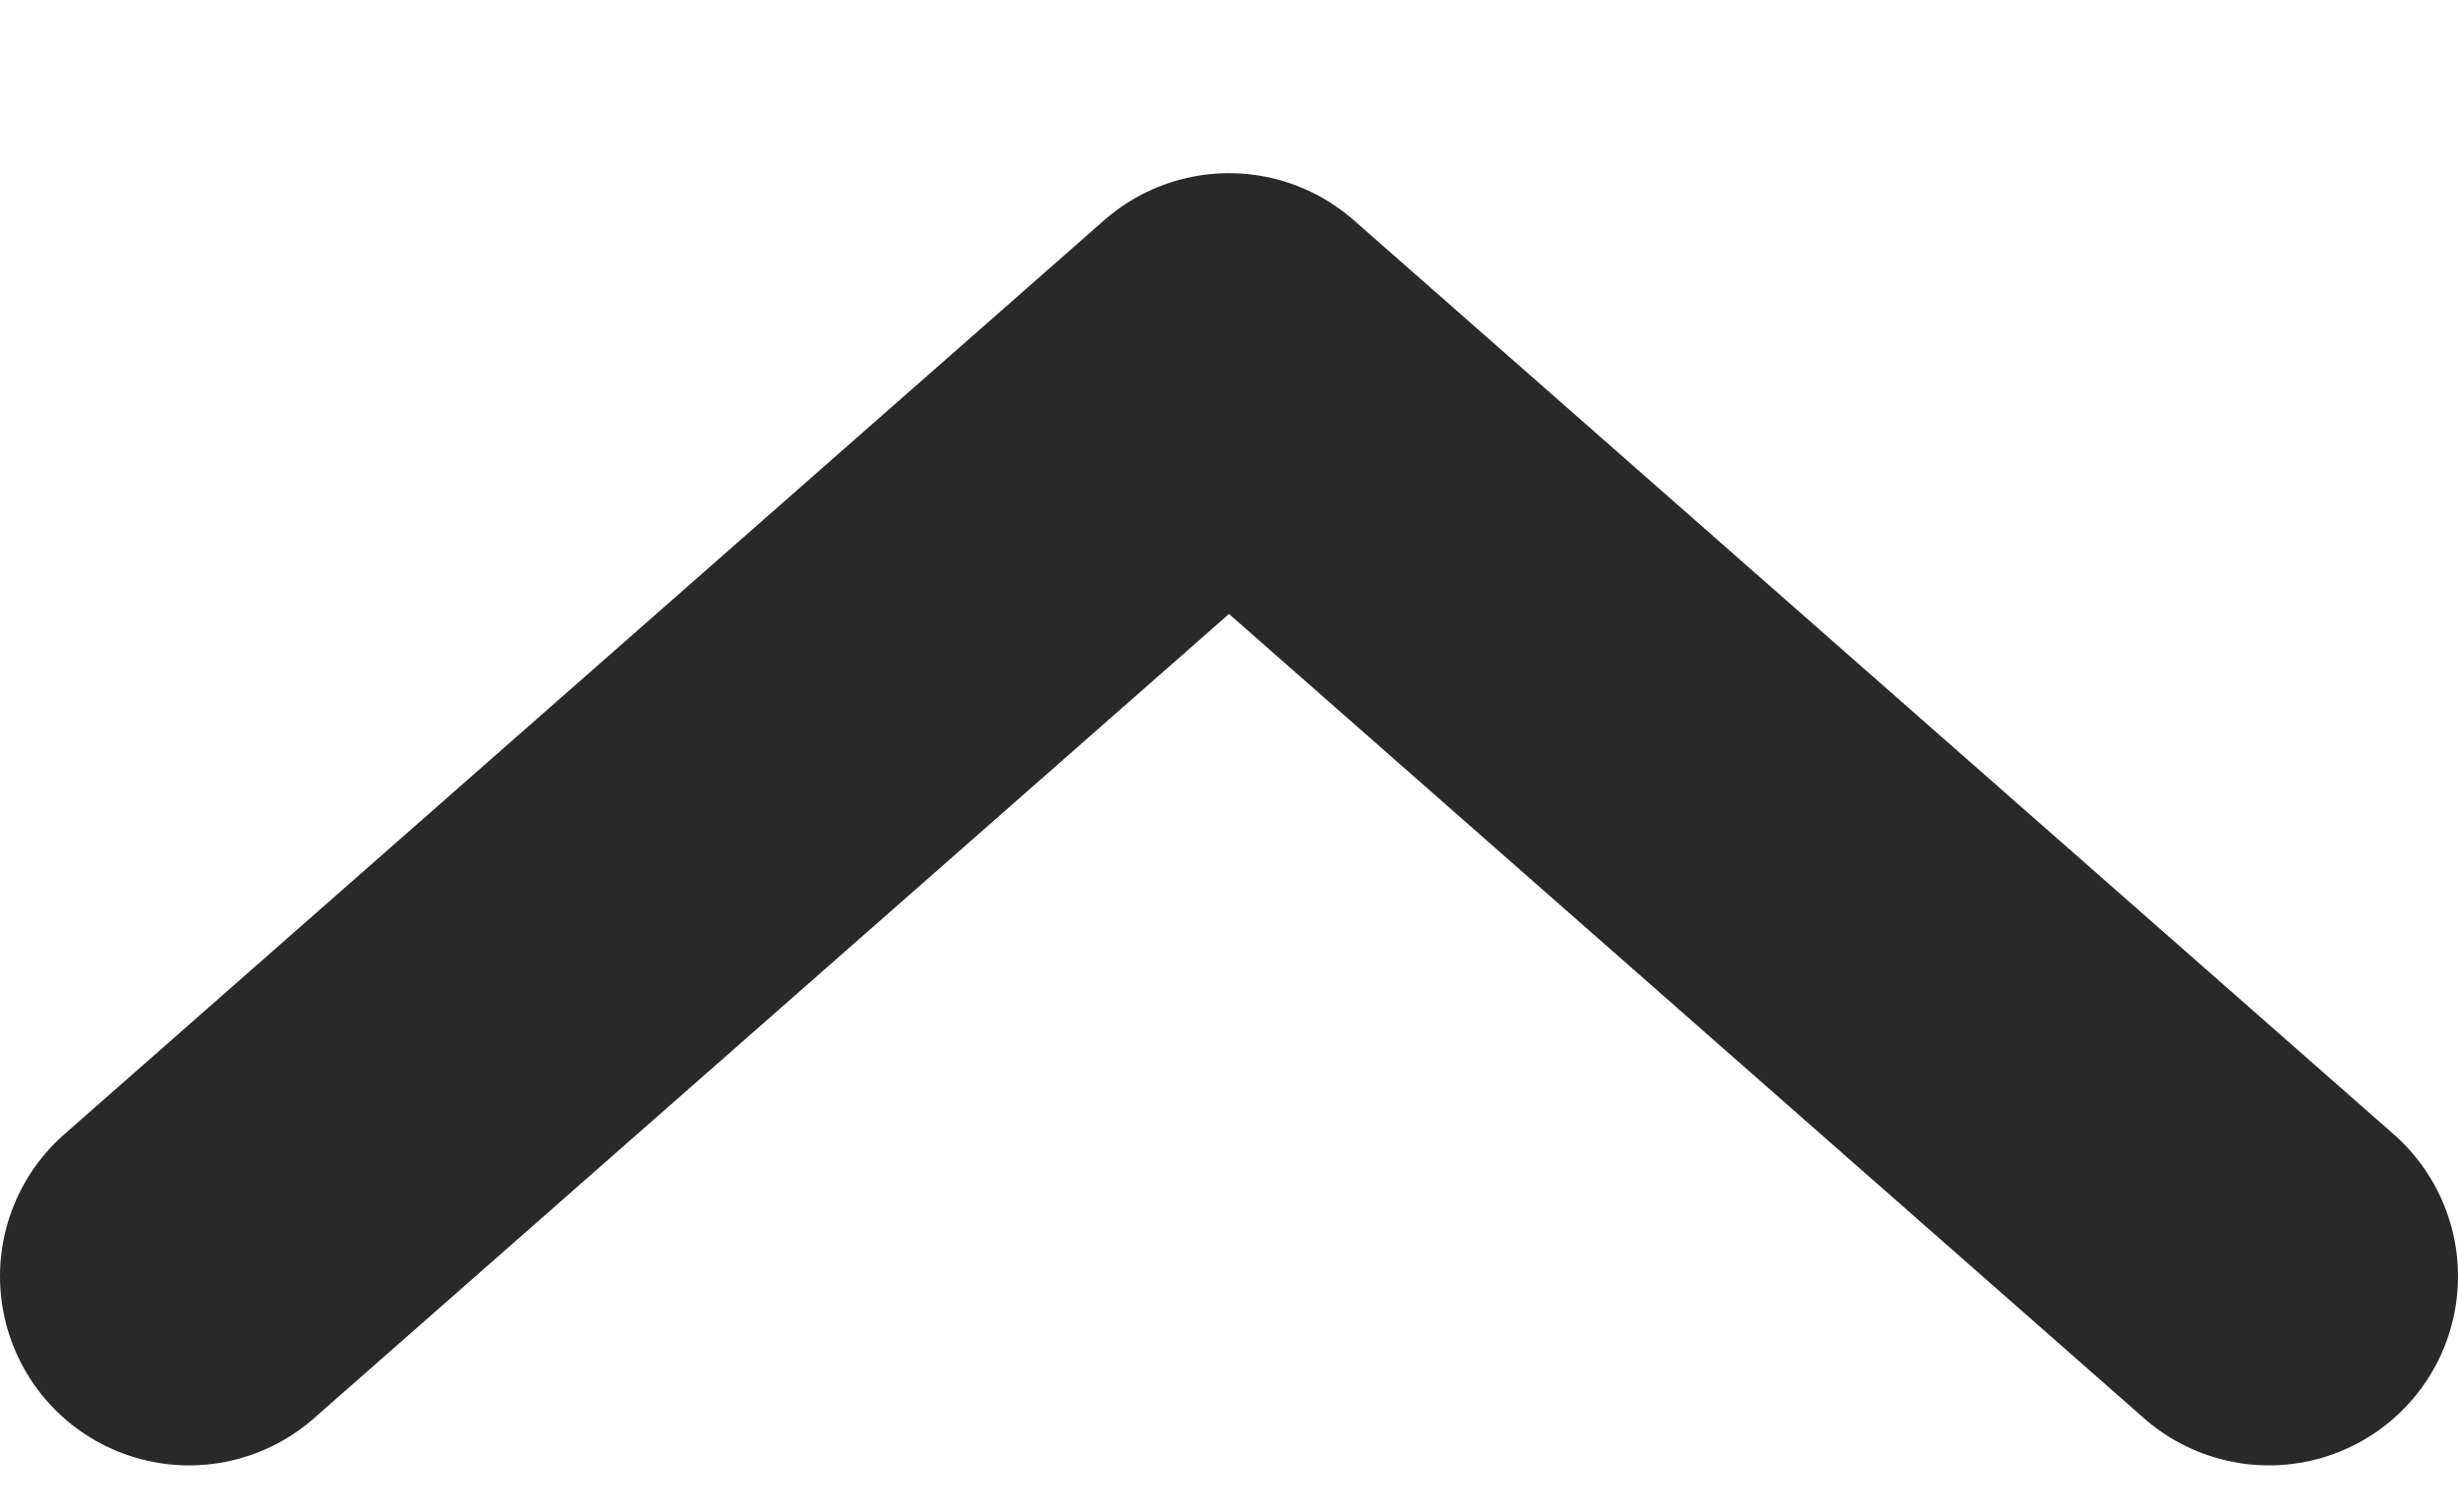 <svg width="13" height="8" viewBox="0 0 13 8" fill="none" xmlns="http://www.w3.org/2000/svg">
<g clip-path="url(#clip0_329_2)">
<path d="M12 6.751L6.5 1.916L1 6.751" stroke="#292929" stroke-width="2" stroke-linecap="round" stroke-linejoin="round"/>
</g>
<defs>
<clipPath id="clip0_329_2">
<rect width="13" height="8" fill="white"/>
</clipPath>
</defs>
</svg>
